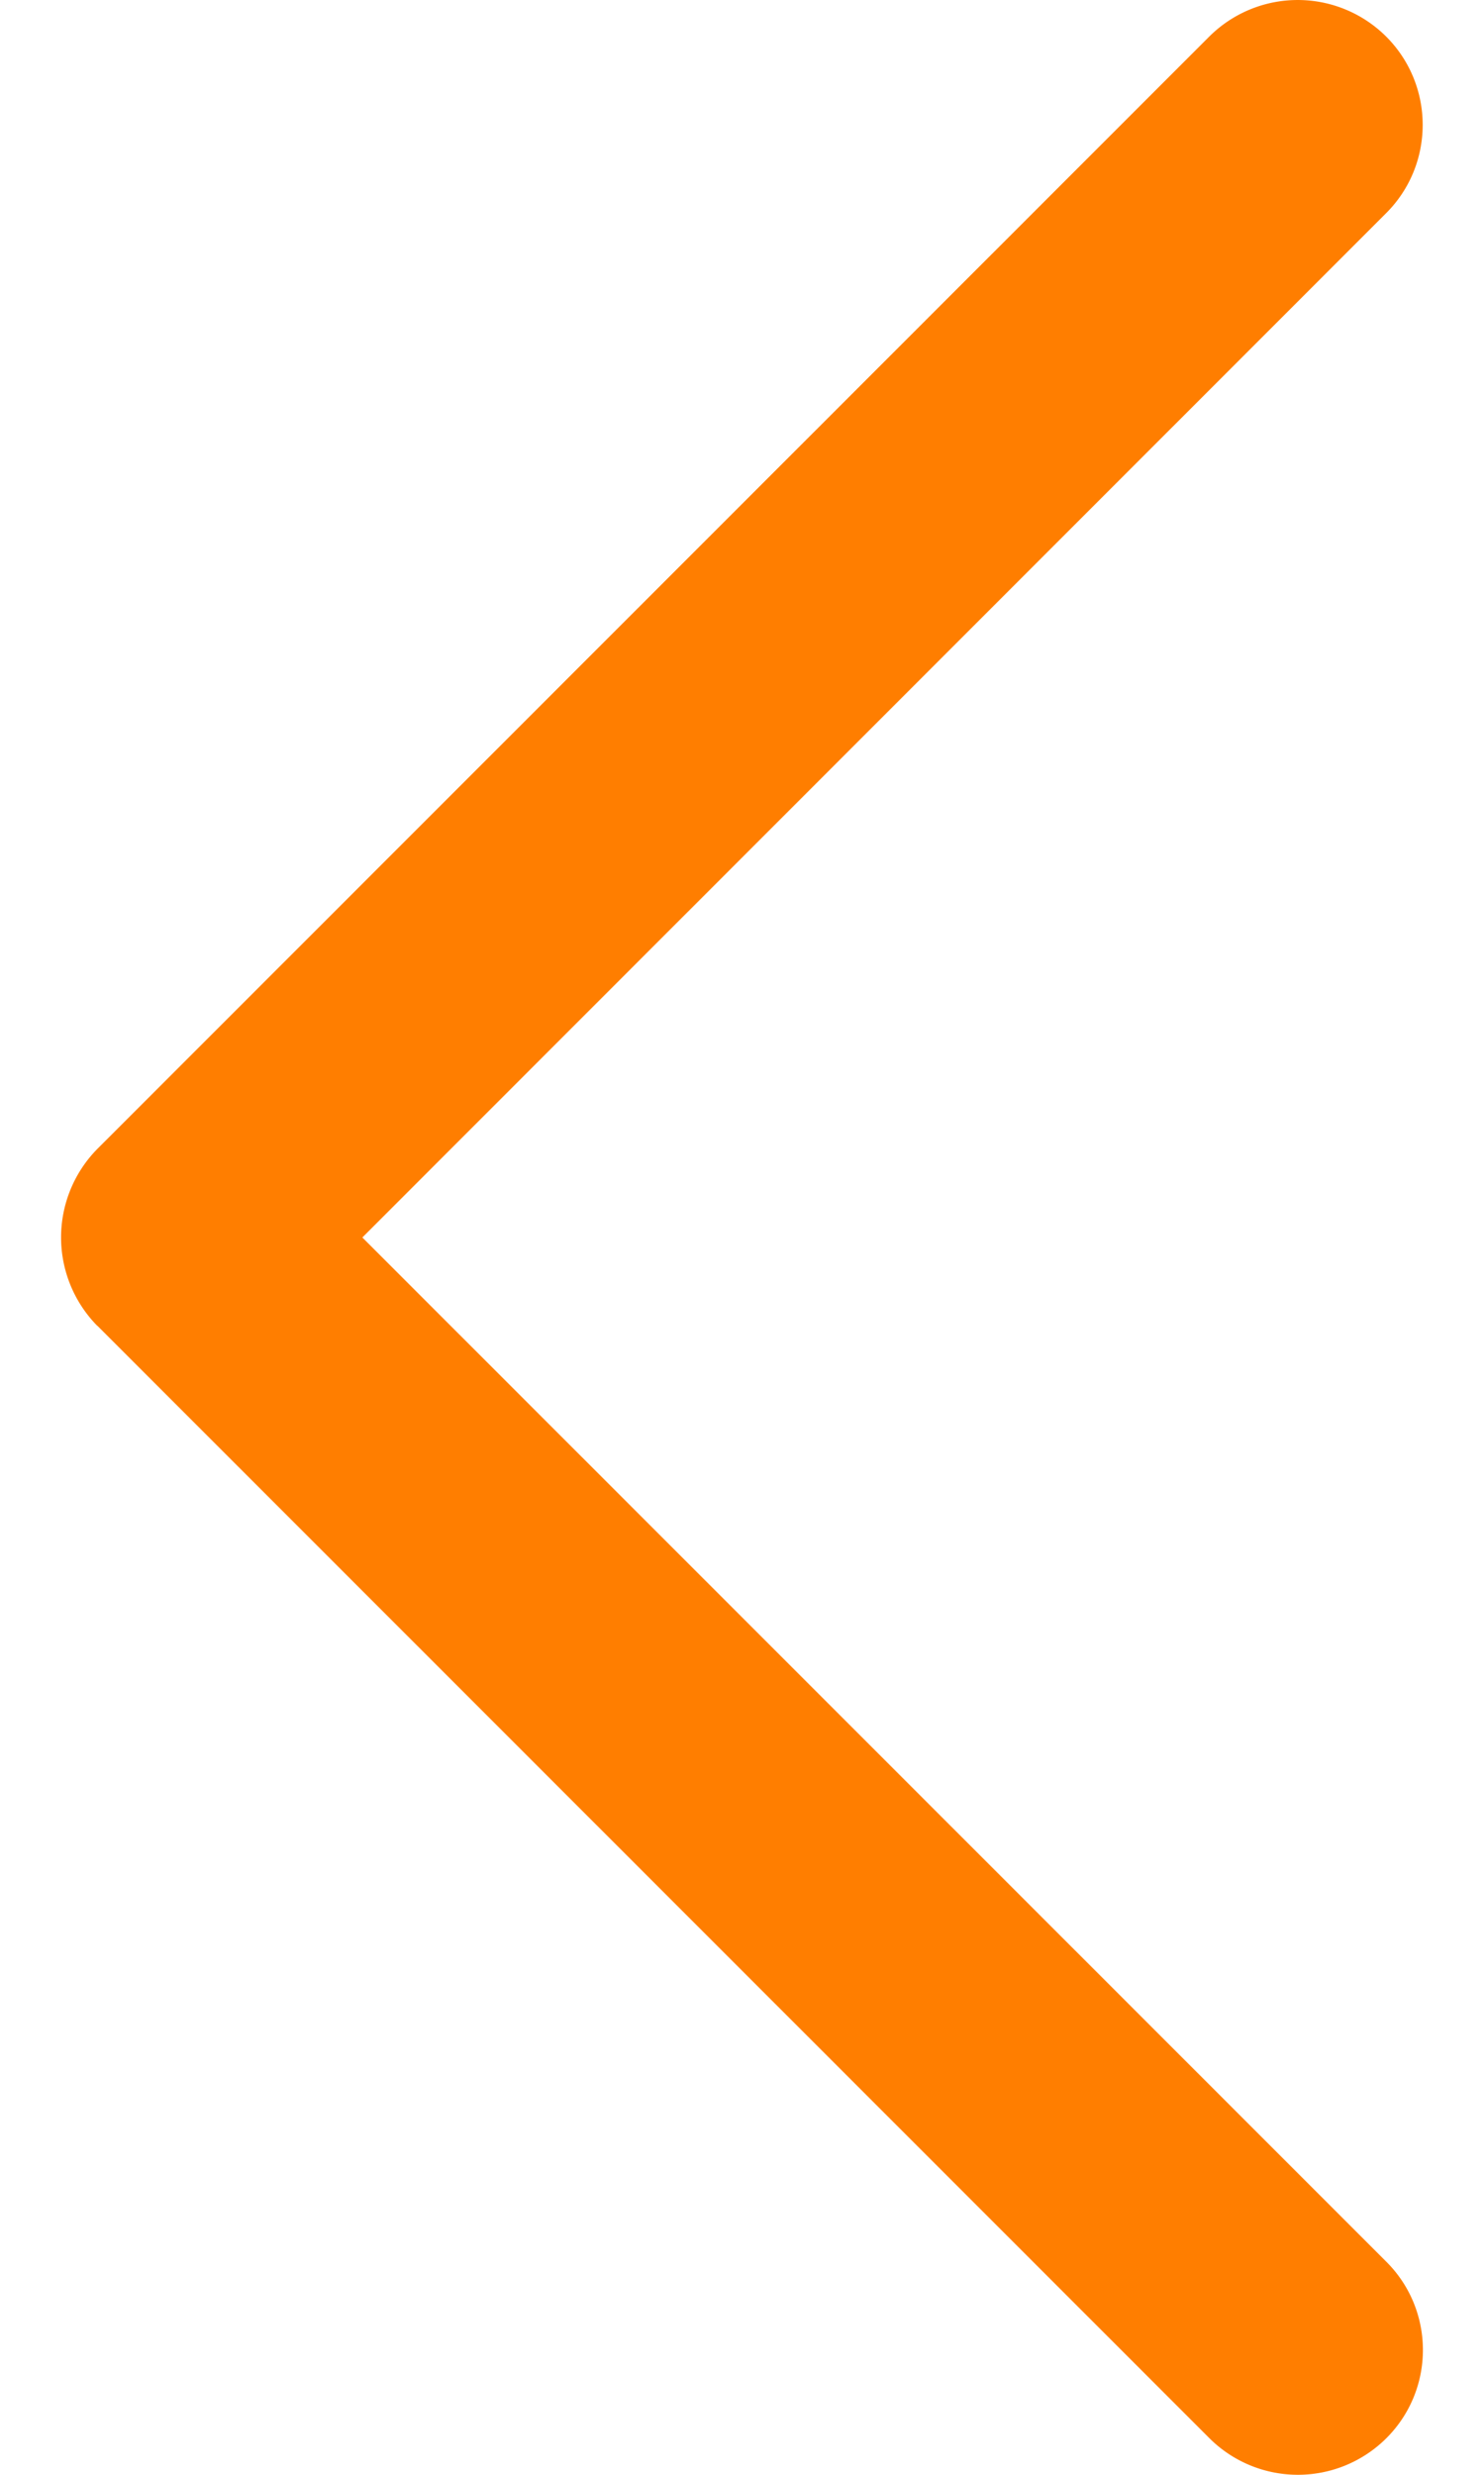 <svg width="18" height="30" fill="none" xmlns="http://www.w3.org/2000/svg"><path d="M1.18 16.07l13.49 13.487a1.52 1.52 0 002.145 0c.592-.59.592-1.55 0-2.14L4.395 15.001 16.813 2.584c.591-.59.591-1.55 0-2.141a1.52 1.52 0 00-2.145 0L1.179 13.929a1.528 1.528 0 000 2.142z" fill="#FF7E00"/></svg>